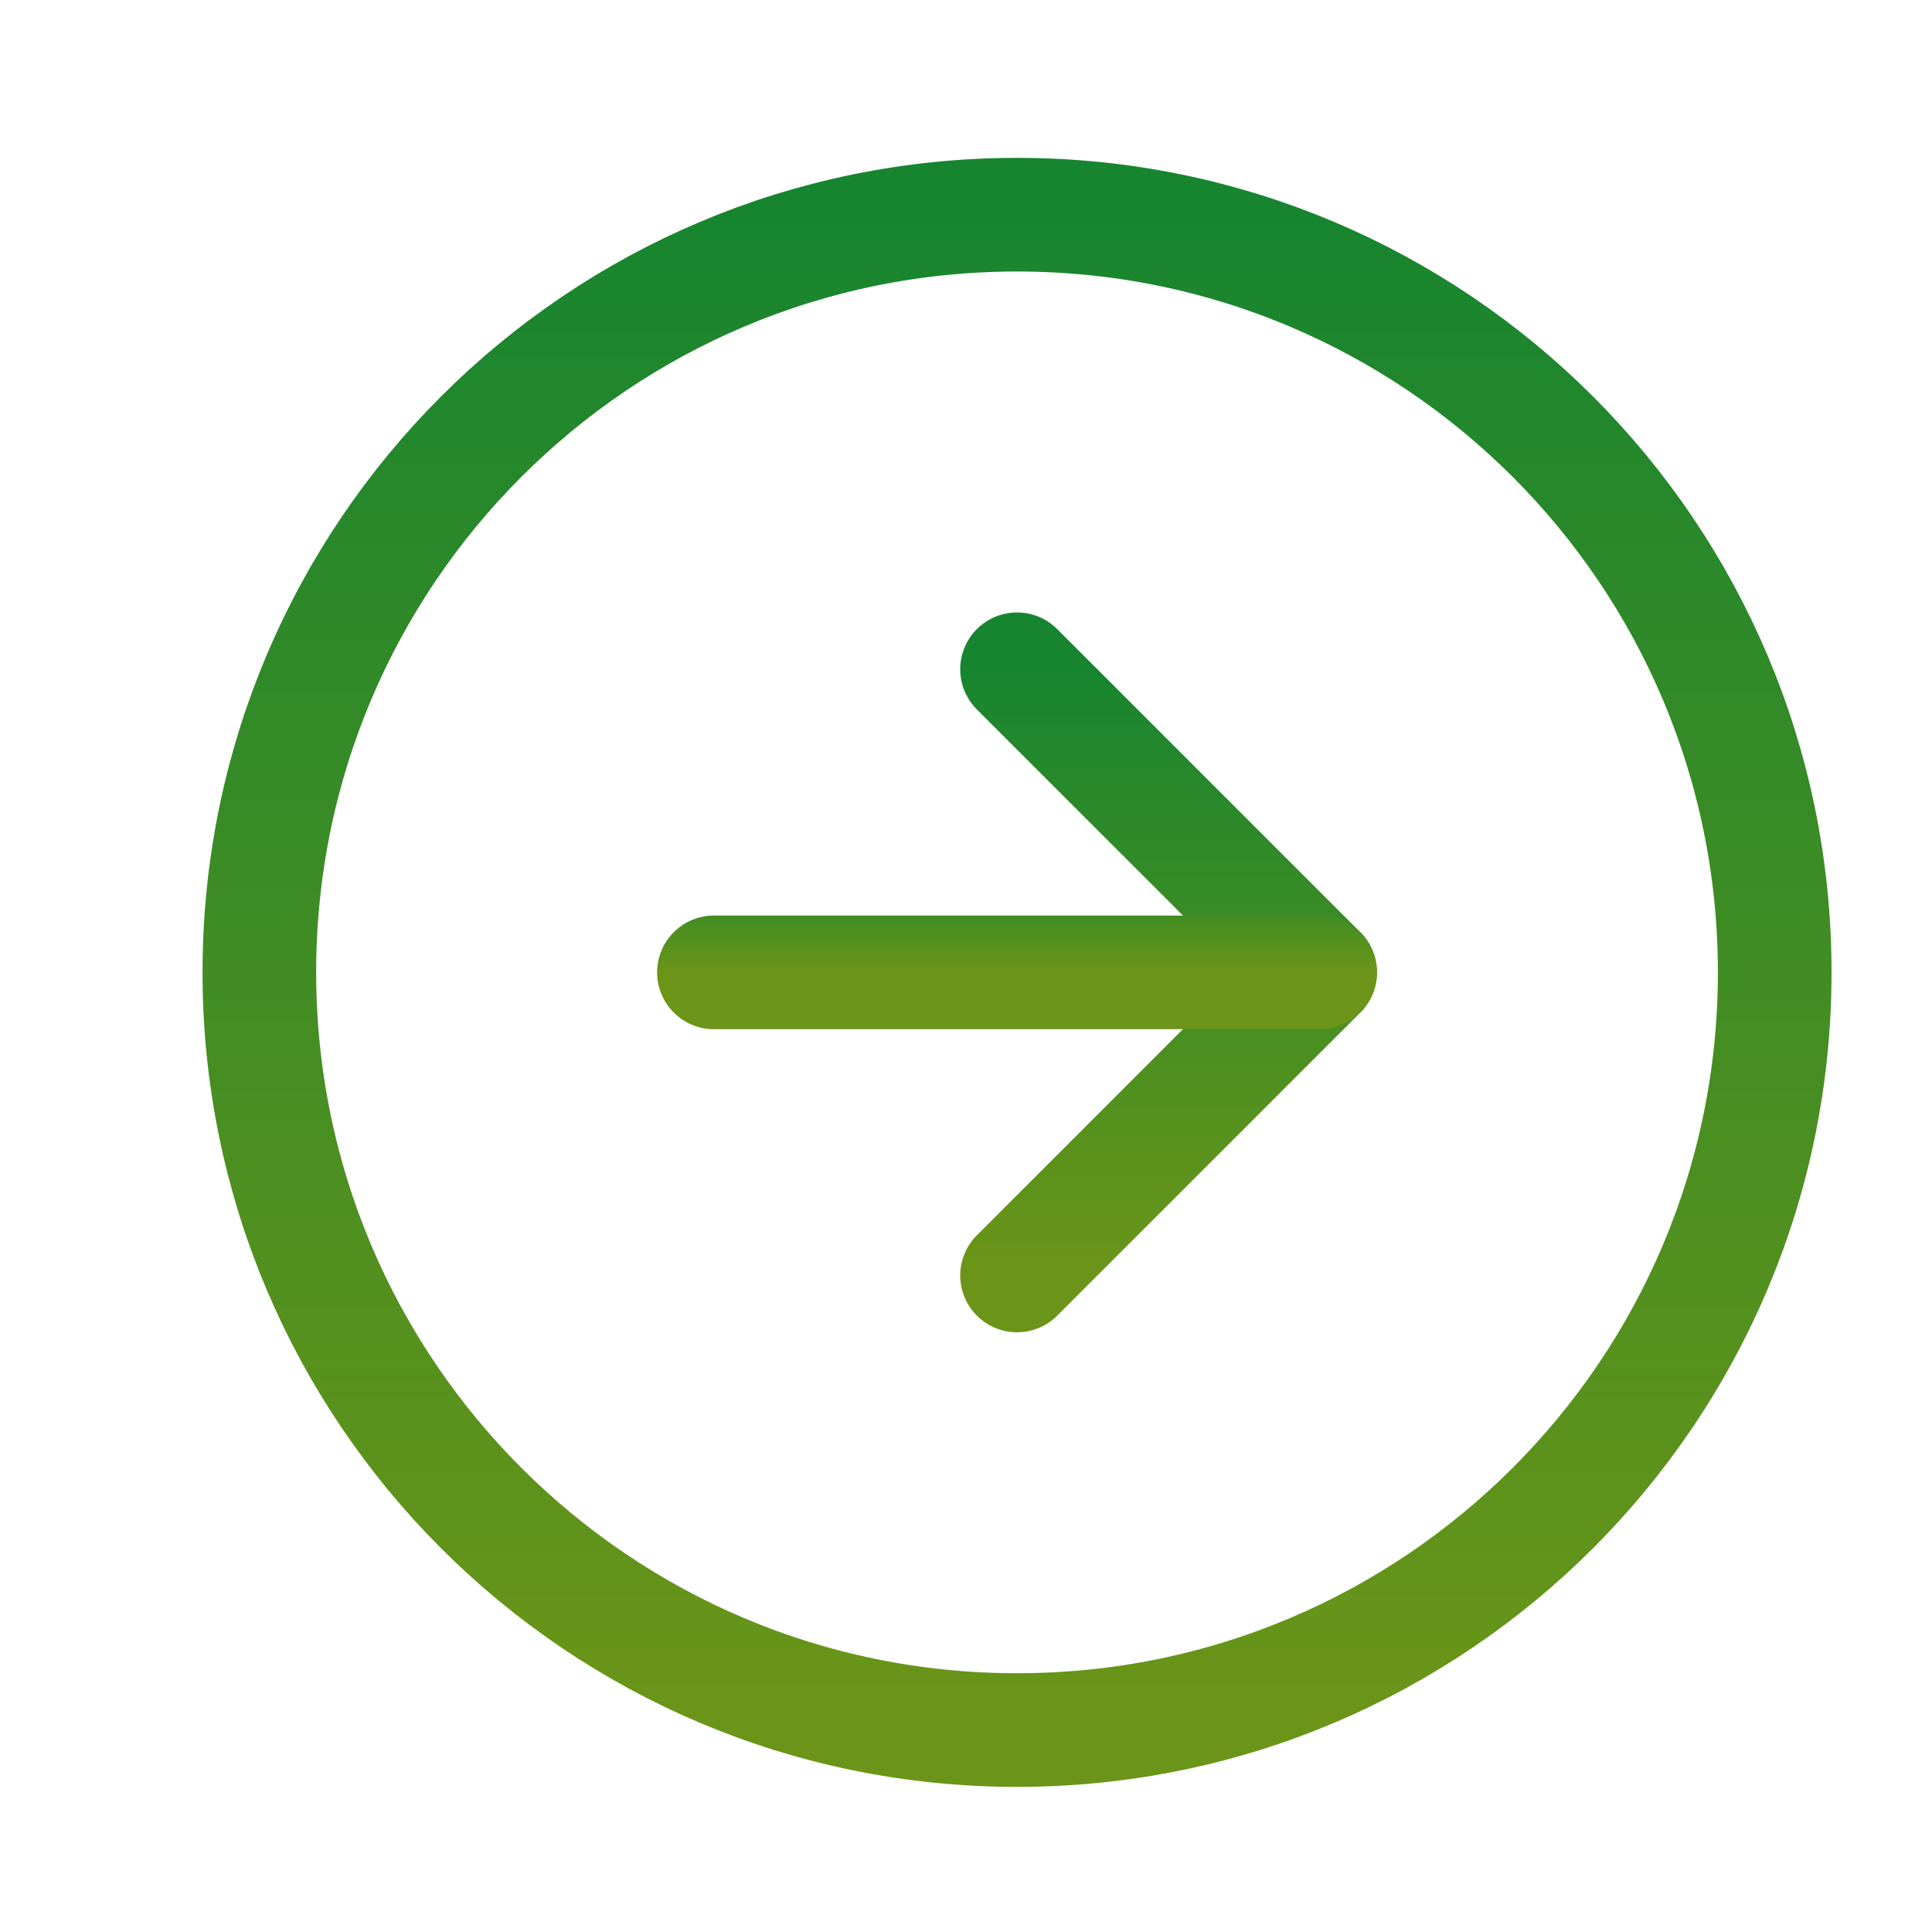<svg width="17" height="17" viewBox="0 0 17 17" fill="none" xmlns="http://www.w3.org/2000/svg">
<g clip-path="url(#clip0_109_1827)">
<path d="M15.616 8.556C15.616 4.874 12.631 1.889 8.949 1.889C5.267 1.889 2.282 4.874 2.282 8.556C2.282 12.238 5.267 15.223 8.949 15.223C12.631 15.223 15.616 12.238 15.616 8.556Z" stroke="url(#paint0_linear_109_1827)" stroke-linecap="round" stroke-linejoin="round"/>
<path d="M8.949 11.223L11.616 8.556L8.949 5.889" stroke="url(#paint1_linear_109_1827)" stroke-linecap="round" stroke-linejoin="round"/>
<path d="M6.282 8.556L11.616 8.556" stroke="url(#paint2_linear_109_1827)" stroke-linecap="round" stroke-linejoin="round"/>
</g>
<defs>
<linearGradient id="paint0_linear_109_1827" x1="15.616" y1="15.223" x2="15.616" y2="1.889" gradientUnits="userSpaceOnUse">
<stop stop-color="#6B9518"/>
<stop offset="1" stop-color="#17852F"/>
</linearGradient>
<linearGradient id="paint1_linear_109_1827" x1="11.616" y1="11.223" x2="11.616" y2="5.889" gradientUnits="userSpaceOnUse">
<stop stop-color="#6B9518"/>
<stop offset="1" stop-color="#17852F"/>
</linearGradient>
<linearGradient id="paint2_linear_109_1827" x1="11.616" y1="8.556" x2="11.616" y2="7.556" gradientUnits="userSpaceOnUse">
<stop stop-color="#6B9518"/>
<stop offset="1" stop-color="#17852F"/>
</linearGradient>
<clipPath id="clip0_109_1827">
<rect width="16" height="16" fill="white" transform="translate(0.949 16.556) rotate(-90)"/>
</clipPath>
</defs>
</svg>
